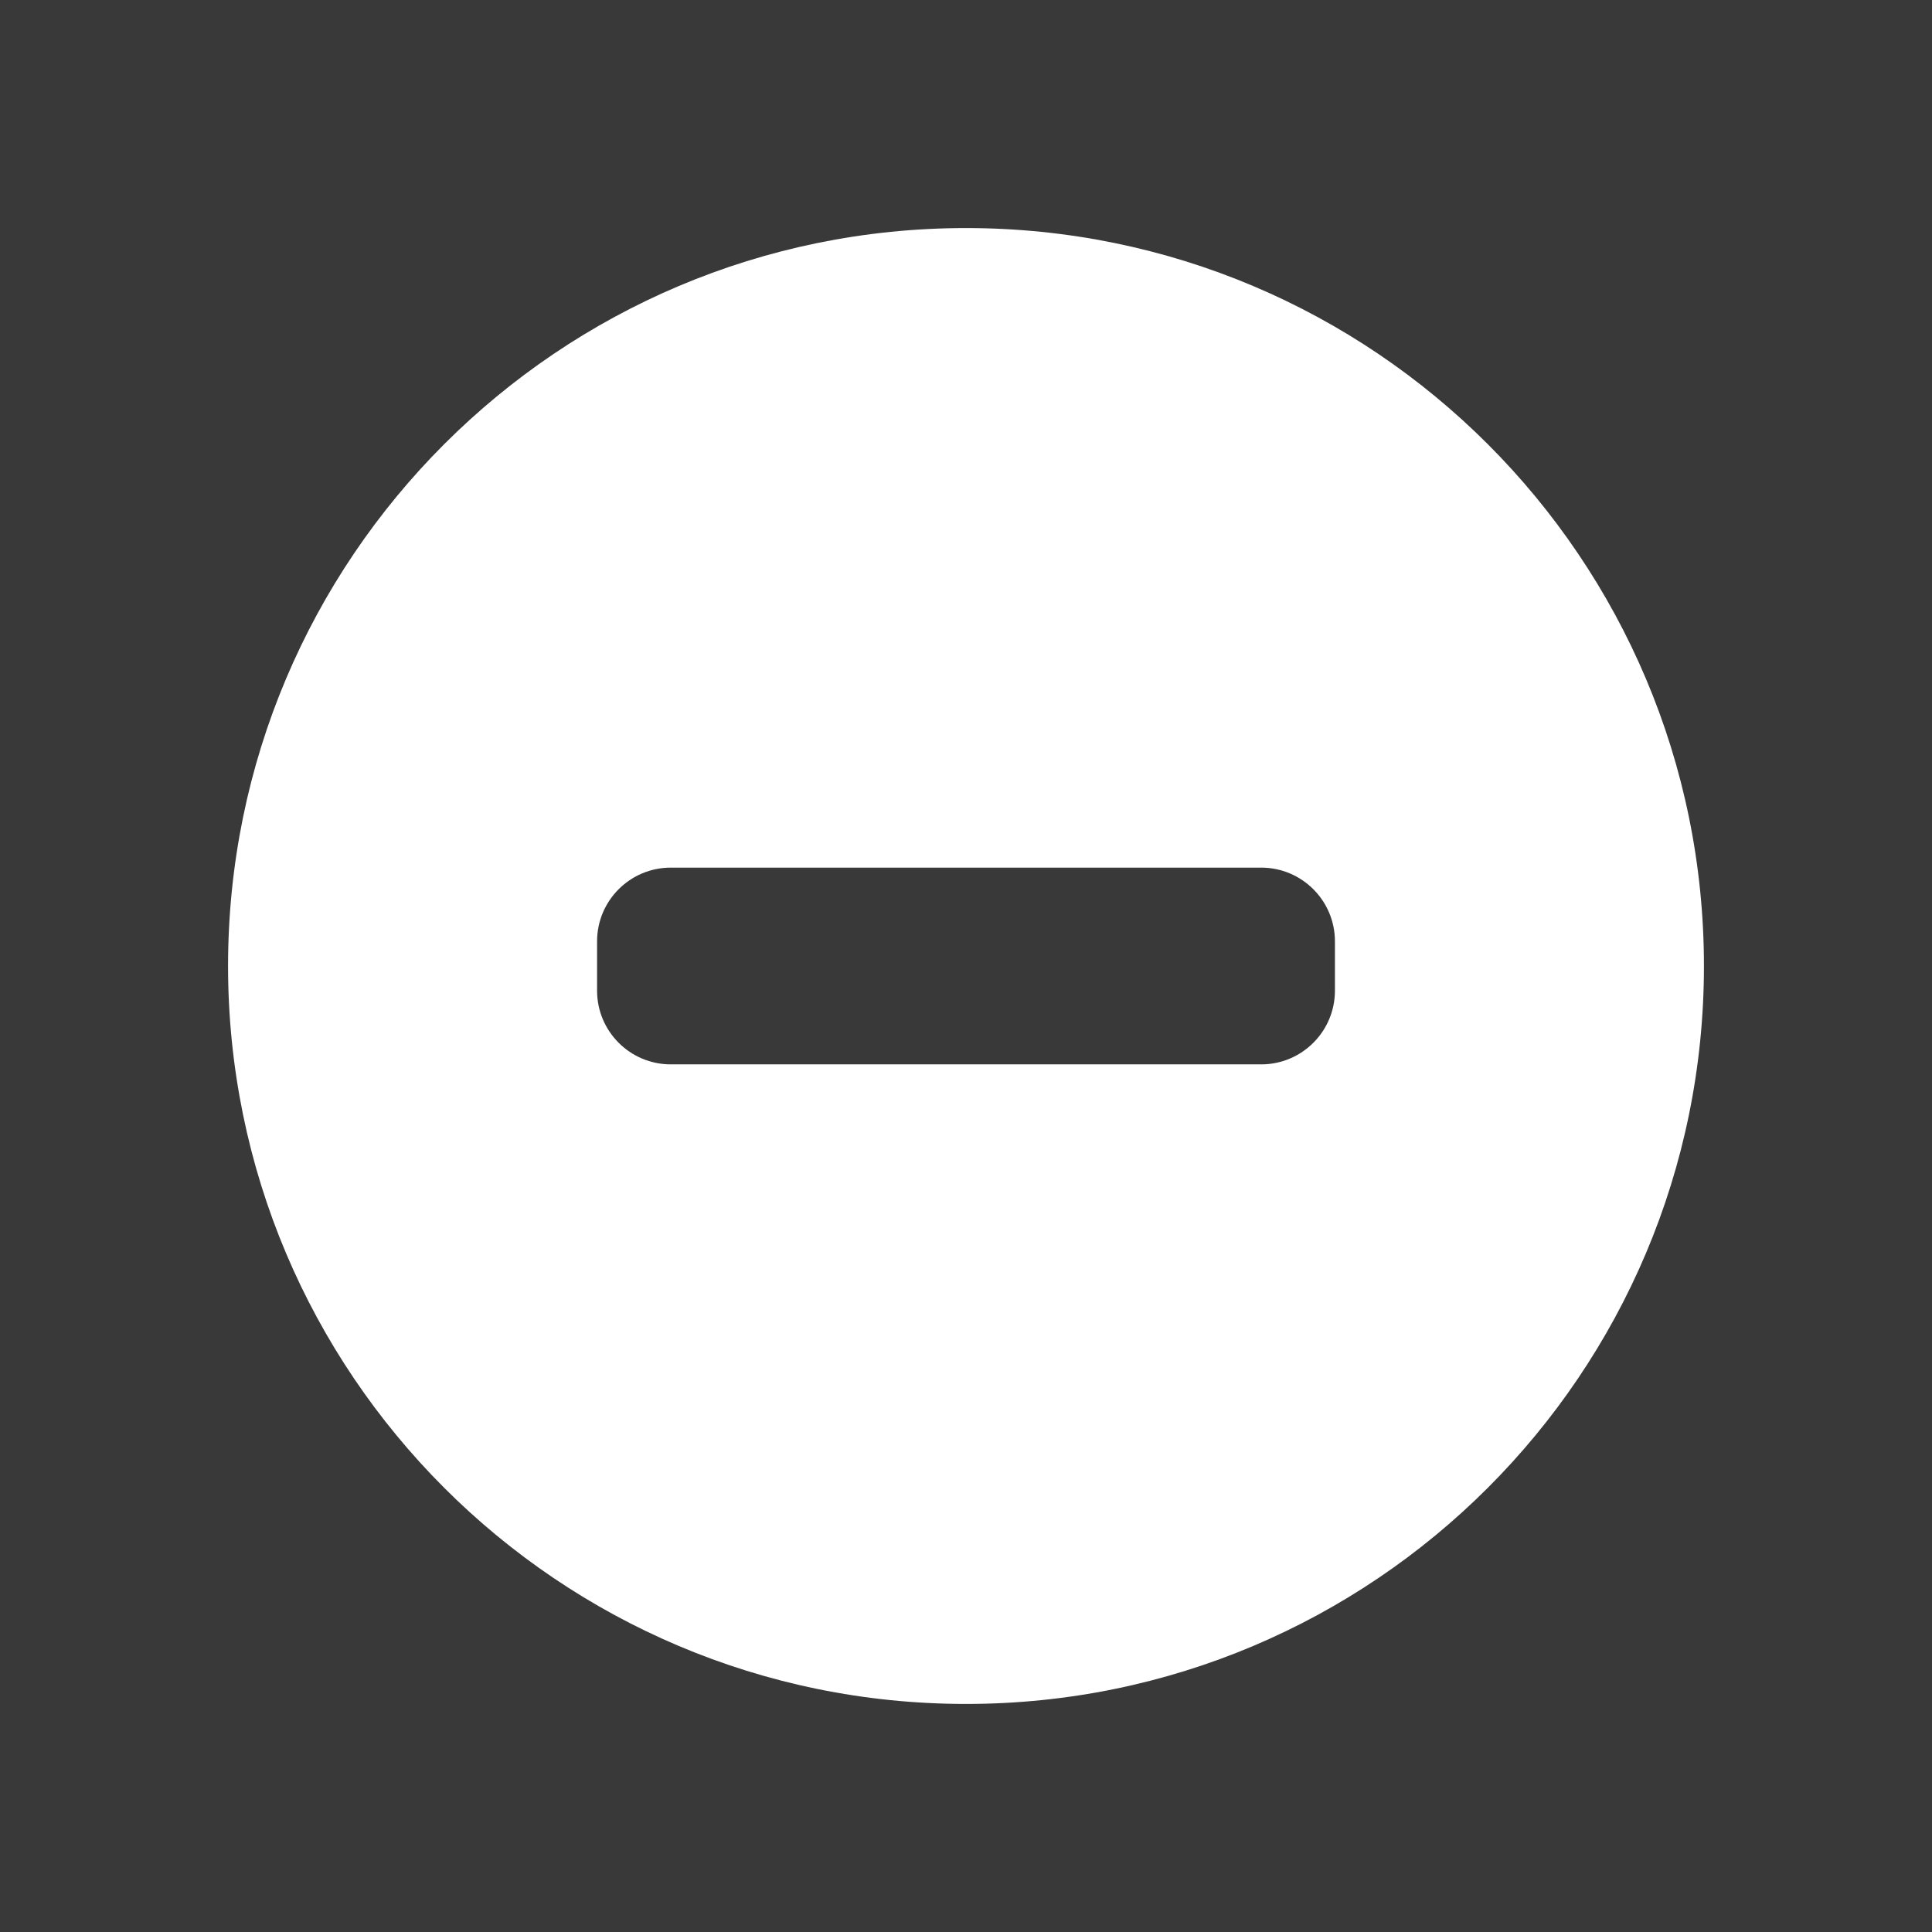 <?xml version="1.0" encoding="UTF-8"?>
<svg width="24px" height="24px" viewBox="0 0 24 24" version="1.1" xmlns="http://www.w3.org/2000/svg" xmlns:xlink="http://www.w3.org/1999/xlink">
    <title>Icon / Block</title>
    <g id="Icon-/-Block" stroke="none" stroke-width="1" fill="none" fill-rule="evenodd">
        <rect fill="#393939" x="0" y="0" width="24" height="24"></rect>
        <path d="M12,2.833 C17.063,2.833 21.167,6.937 21.167,12 C21.167,17.063 17.063,21.167 12,21.167 C6.937,21.167 2.833,17.063 2.833,12 C2.833,6.937 6.937,2.833 12,2.833 Z M15.667,10.778 L8.333,10.778 C7.827,10.778 7.417,11.188 7.417,11.694 L7.417,12.306 C7.417,12.812 7.827,13.222 8.333,13.222 L15.667,13.222 C16.173,13.222 16.583,12.812 16.583,12.306 L16.583,11.694 C16.583,11.188 16.173,10.778 15.667,10.778 Z" id="Shape" fill="#FFFFFF"></path>
    </g>
</svg>